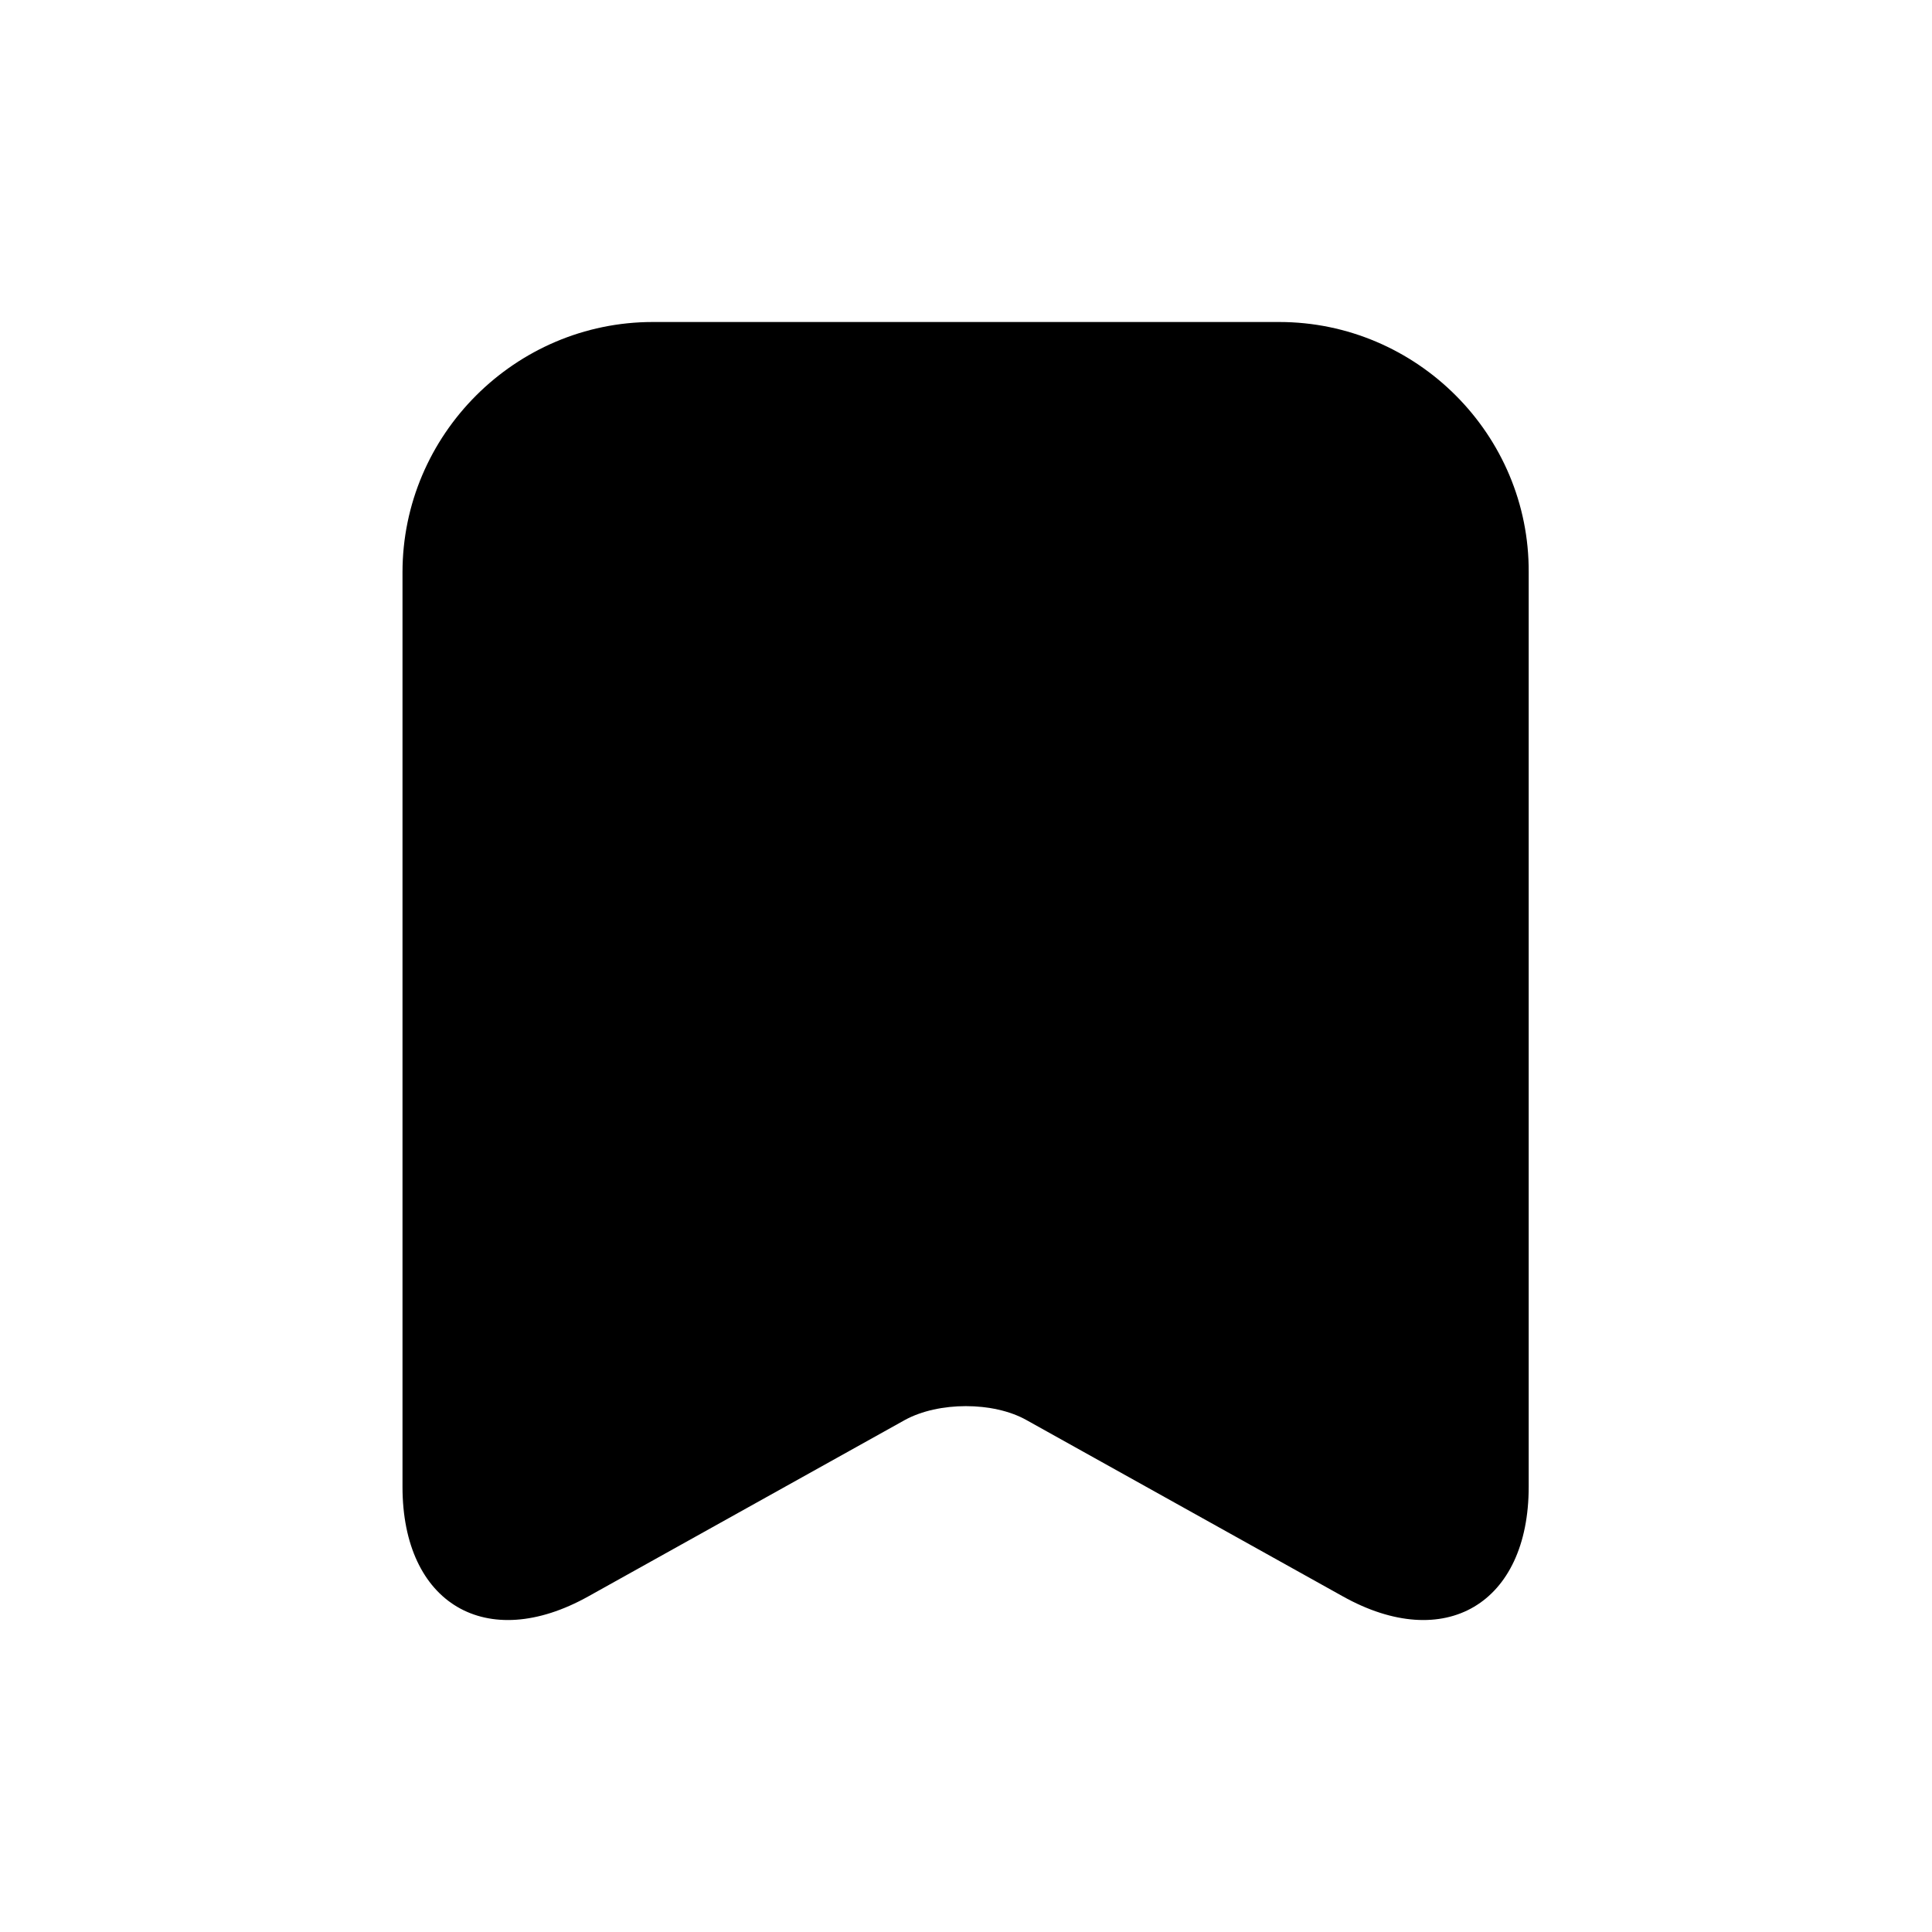 <svg id="fill-stroke_favourite" viewBox="0 0 24 24" xmlns="http://www.w3.org/2000/svg">
    <path d="M15.89 4H8.11C6.4 4 5 5.4 5 7.11V18.47C5 19.92 6.04 20.54 7.31 19.83L11.24 17.64C11.66 17.41 12.34 17.41 12.75 17.64L16.68 19.83C17.95 20.54 18.99 19.92 18.99 18.47V7.11C19 5.4 17.6 4 15.89 4Z" stroke-width="1.5" stroke-linecap="round" stroke-linejoin="round"/>
</svg>